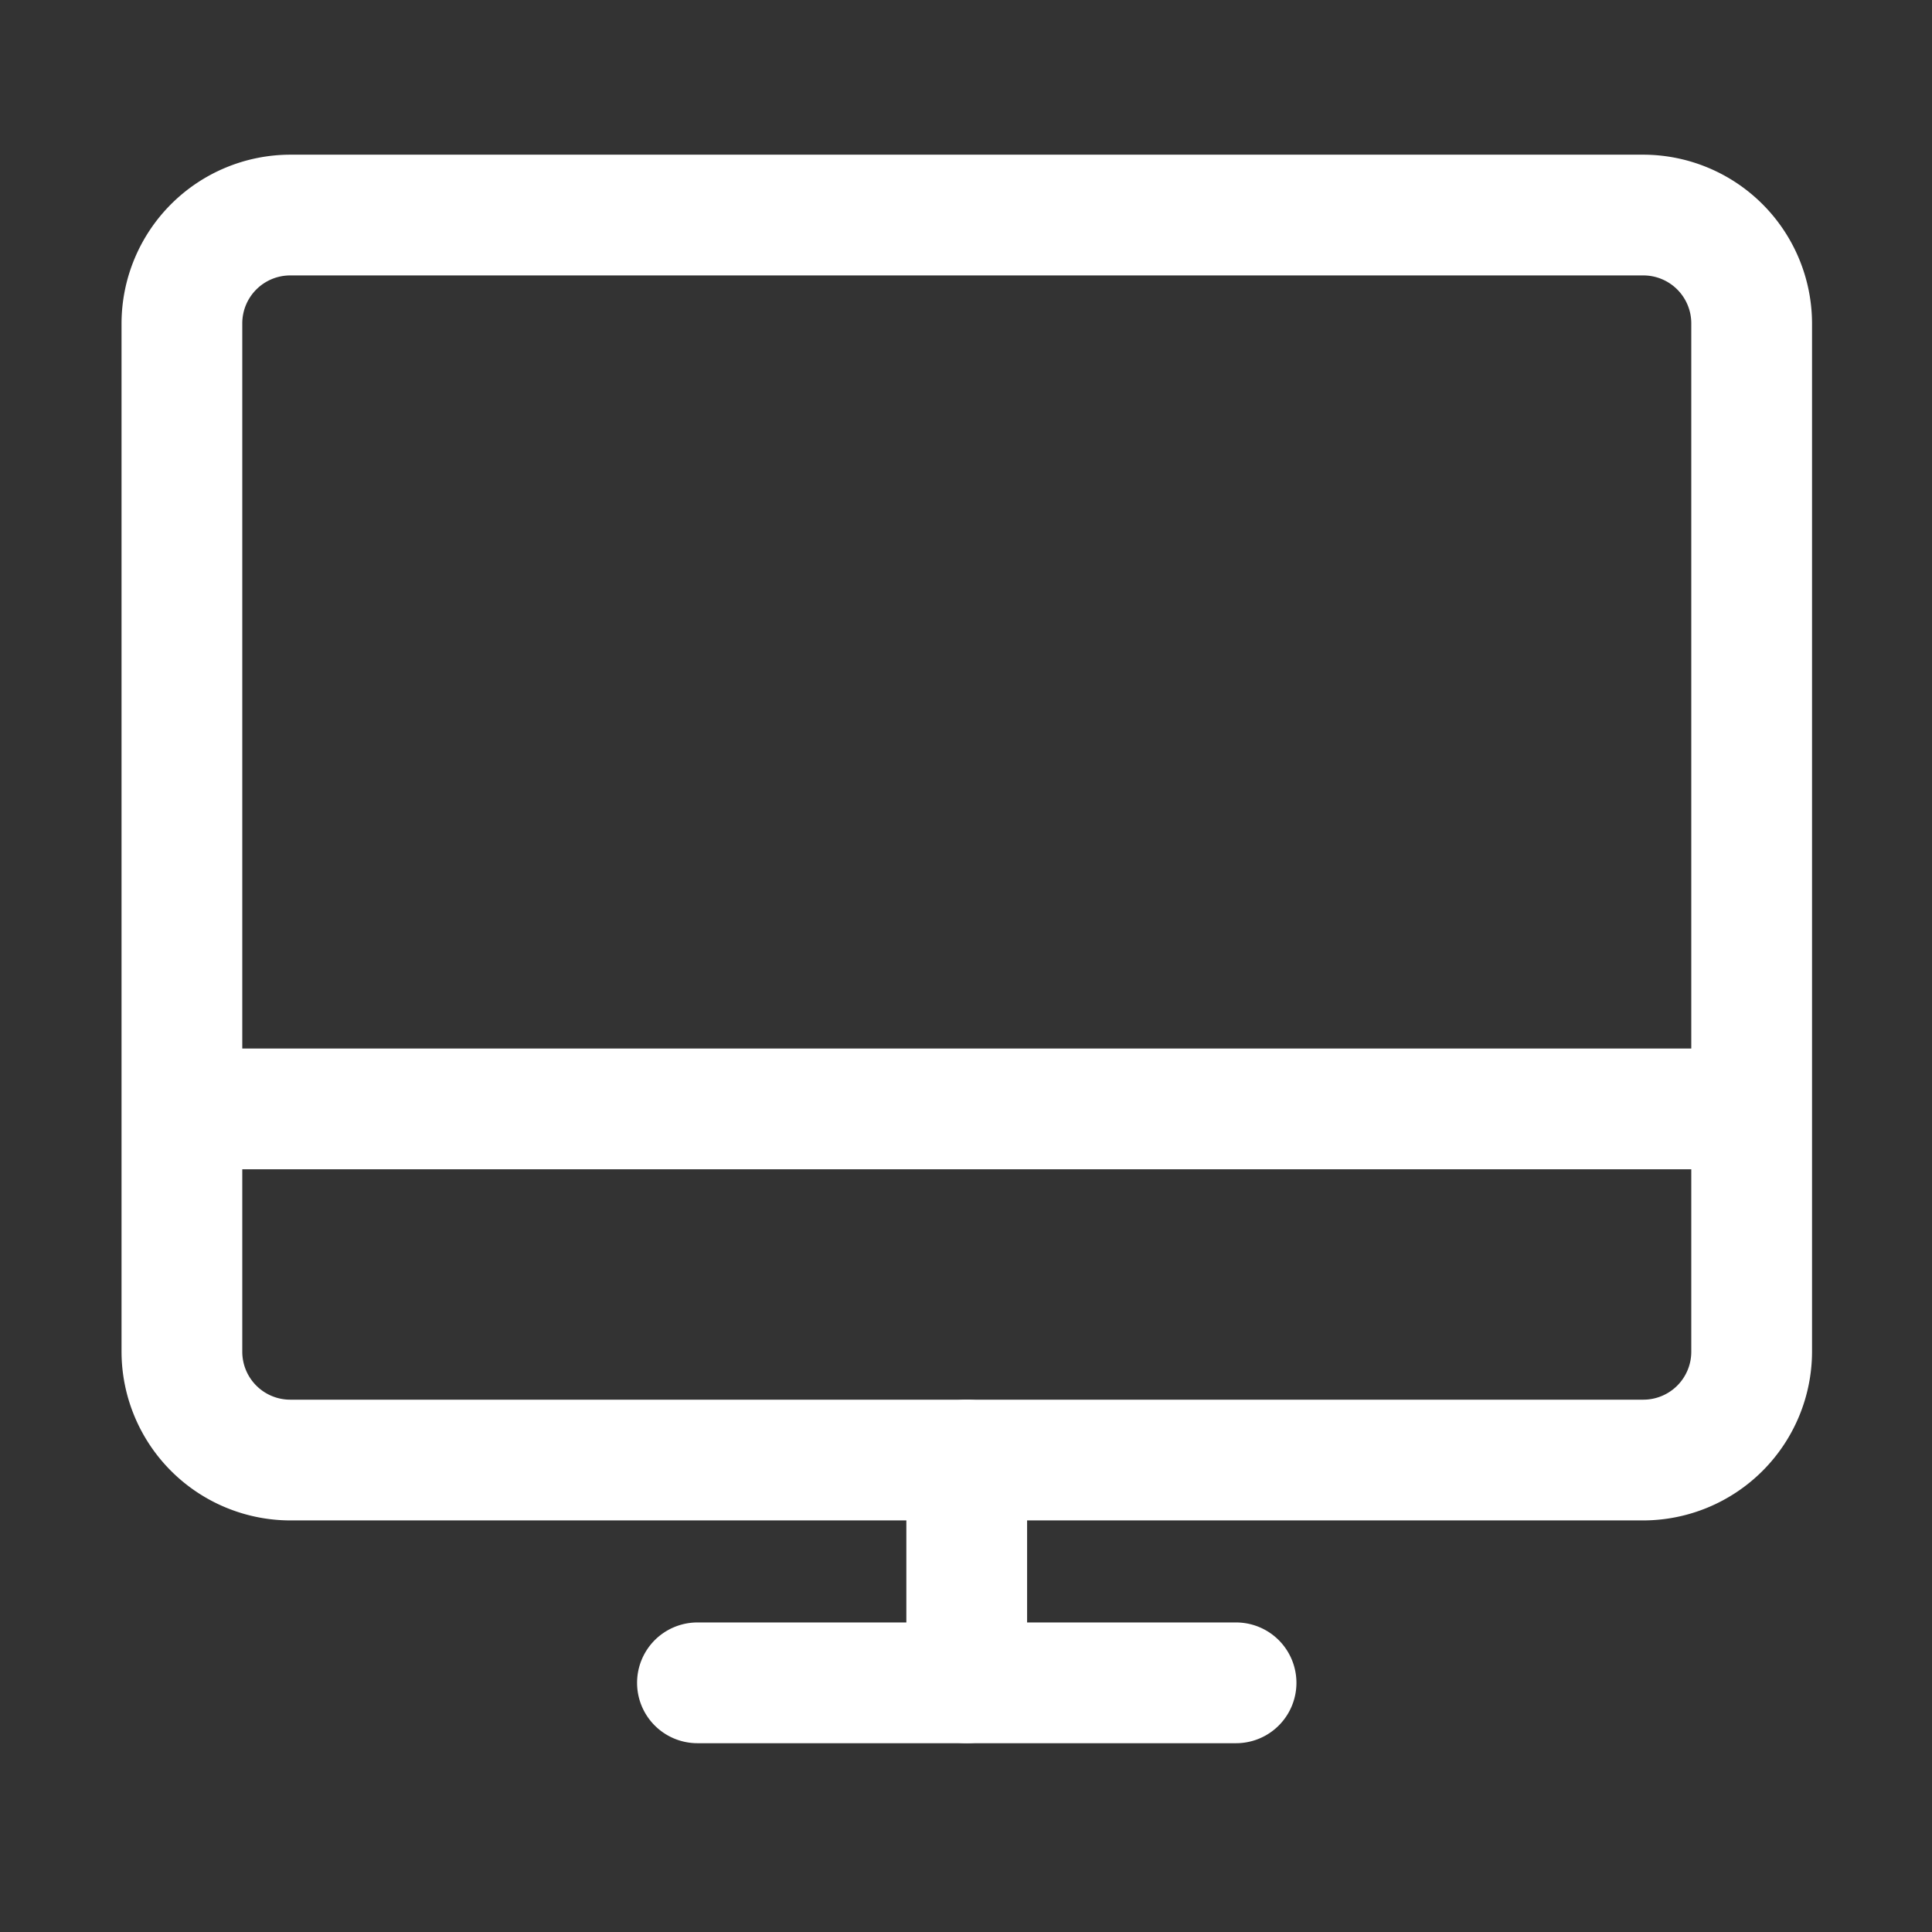 <svg xmlns="http://www.w3.org/2000/svg" xmlns:xlink="http://www.w3.org/1999/xlink" width="32" height="32"
  viewBox="0 0 32 32">
  <rect x="0" y="0" width="32" height="32" fill="#333333" stroke="none"/>
  <defs>
    <style>
      .menu-devices-fill {
        fill: #fff;
      }

      .menu-devices-none {
        clip-path: url(#purple-svg);
      }
    </style>
    <clipPath id="a">
      <rect class="menu-devices-fill" width="32" height="32" />
    </clipPath>
  </defs>
  <g transform="translate(-84 -384)">
    <g transform="translate(84 384)">
      <rect class="menu-devices-fill" width="26" height="2" transform="translate(3.013 17.367)" />
      <g class="menu-devices-none">
        <path class="menu-devices-fill"
          d="M31.245,30.307H8.831a2.8,2.8,0,0,1-2.793-2.793V10.479A2.8,2.8,0,0,1,8.831,7.686H31.245a2.8,2.8,0,0,1,2.793,2.793V27.514a2.8,2.8,0,0,1-2.793,2.793M8.831,9.686a.794.794,0,0,0-.793.793V27.514a.794.794,0,0,0,.793.793H31.245a.794.794,0,0,0,.793-.793V10.479a.794.794,0,0,0-.793-.793Z"
          transform="translate(-4.025 -5.124)" />
        <path class="menu-devices-fill" d="M41.576,82.618H32.655a1,1,0,0,1,0-2h8.921a1,1,0,0,1,0,2"
          transform="translate(-21.103 -53.745)" />
        <path class="menu-devices-fill" d="M46.037,75.239a1,1,0,0,1-1-1v-3.69a1,1,0,0,1,2,0v3.69a1,1,0,0,1-1,1"
          transform="translate(-30.025 -46.366)" />
      </g>
    </g>
  </g>
</svg>
